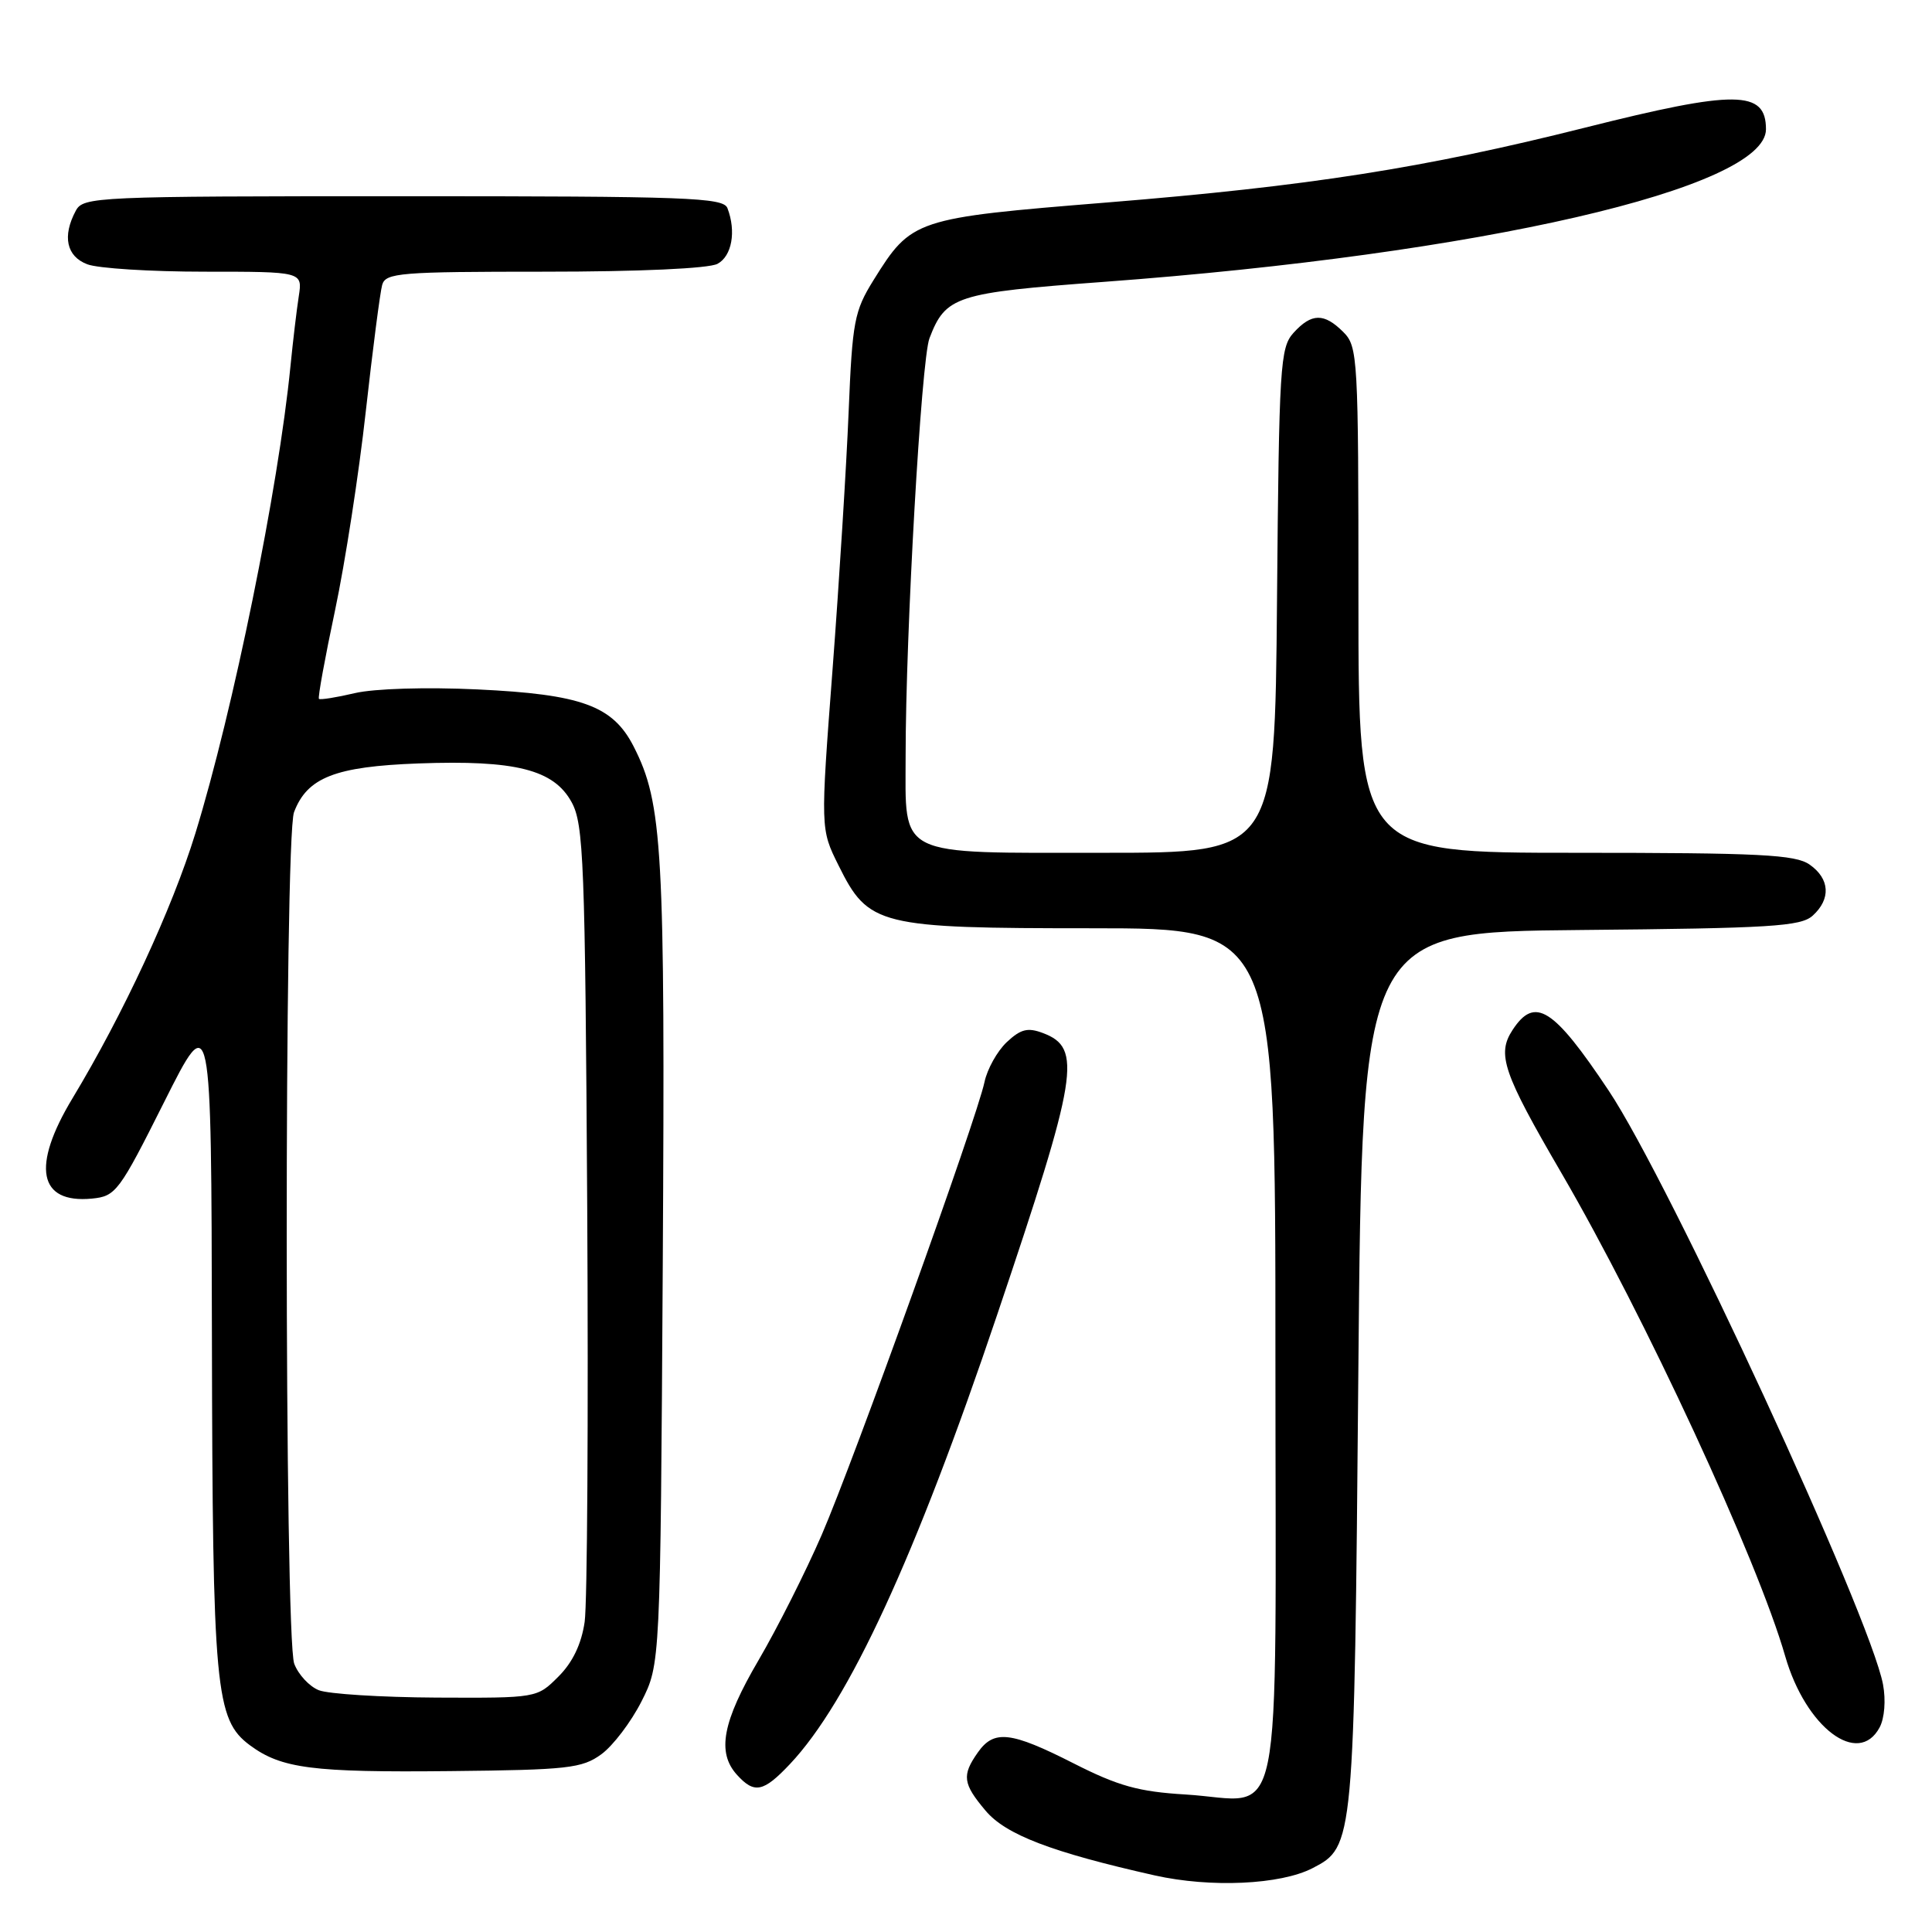 <?xml version="1.0" encoding="UTF-8" standalone="no"?>
<!DOCTYPE svg PUBLIC "-//W3C//DTD SVG 1.1//EN" "http://www.w3.org/Graphics/SVG/1.1/DTD/svg11.dtd" >
<svg xmlns="http://www.w3.org/2000/svg" xmlns:xlink="http://www.w3.org/1999/xlink" version="1.1" viewBox="0 0 256 256">
 <g >
 <path fill="currentColor"
d=" M 173.92 247.54 C 179.42 244.70 179.44 244.44 179.99 181.50 C 180.50 123.50 180.50 123.50 209.44 123.23 C 234.61 123.00 238.61 122.76 240.19 121.33 C 242.63 119.12 242.47 116.44 239.78 114.56 C 237.89 113.24 233.20 113.00 208.78 113.00 C 180.00 113.00 180.00 113.00 180.00 79.50 C 180.00 47.33 179.92 45.92 178.00 44.00 C 175.45 41.45 173.79 41.47 171.40 44.10 C 169.62 46.07 169.48 48.39 169.21 79.60 C 168.92 113.00 168.92 113.00 146.29 113.00 C 118.50 113.00 120.00 113.74 120.00 100.10 C 120.00 83.96 122.07 47.66 123.16 44.82 C 125.30 39.23 126.64 38.80 146.25 37.35 C 196.16 33.66 234.00 24.94 234.00 17.13 C 234.00 11.92 229.99 11.89 210.00 16.92 C 188.73 22.27 173.45 24.66 146.70 26.83 C 121.17 28.90 120.78 29.03 115.74 37.13 C 113.20 41.22 112.94 42.59 112.45 54.53 C 112.16 61.66 111.20 77.03 110.32 88.67 C 108.71 109.85 108.71 109.85 111.11 114.67 C 115.08 122.68 116.36 123.00 144.75 123.00 C 169.00 123.00 169.00 123.00 169.00 179.46 C 169.00 244.92 170.30 238.58 157.09 237.78 C 150.88 237.41 148.18 236.66 142.27 233.66 C 133.90 229.41 131.70 229.17 129.56 232.22 C 127.43 235.25 127.58 236.35 130.59 239.92 C 133.26 243.10 139.31 245.42 153.00 248.50 C 160.41 250.16 169.67 249.74 173.92 247.54 Z  M 104.67 233.75 C 112.48 225.47 121.31 206.31 132.13 174.21 C 142.86 142.39 143.43 138.87 138.21 136.89 C 136.18 136.12 135.26 136.35 133.40 138.09 C 132.14 139.28 130.81 141.66 130.45 143.38 C 129.42 148.25 113.16 193.48 108.88 203.38 C 106.76 208.27 103.00 215.73 100.52 219.97 C 95.73 228.14 94.96 232.20 97.65 235.17 C 99.96 237.72 101.15 237.48 104.67 233.75 Z  M 79.68 232.45 C 81.23 231.32 83.62 228.17 85.00 225.45 C 87.50 220.50 87.50 220.50 87.82 167.50 C 88.14 112.41 87.81 106.46 83.96 98.91 C 81.20 93.51 77.07 92.00 63.24 91.35 C 56.46 91.03 49.61 91.24 47.03 91.84 C 44.57 92.42 42.42 92.76 42.26 92.60 C 42.10 92.43 43.06 87.17 44.39 80.90 C 45.72 74.63 47.56 62.75 48.47 54.50 C 49.39 46.25 50.37 38.71 50.64 37.75 C 51.09 36.15 52.99 36.00 72.13 36.00 C 84.70 36.00 93.91 35.58 95.07 34.96 C 96.98 33.94 97.57 30.66 96.39 27.58 C 95.85 26.17 91.13 26.00 53.43 26.00 C 12.57 26.00 11.03 26.07 10.04 27.93 C 8.23 31.30 8.81 33.98 11.57 35.02 C 12.98 35.56 19.97 36.00 27.11 36.00 C 40.09 36.00 40.09 36.00 39.59 39.25 C 39.31 41.04 38.82 45.20 38.49 48.50 C 36.89 64.72 30.91 94.11 25.88 110.45 C 22.81 120.41 16.35 134.35 9.60 145.54 C 4.14 154.59 5.10 159.50 12.18 158.82 C 15.35 158.51 15.78 157.93 21.75 146.03 C 28.00 133.57 28.00 133.57 28.08 177.03 C 28.17 223.96 28.53 227.85 33.12 231.26 C 37.29 234.34 41.38 234.87 59.68 234.68 C 75.26 234.52 77.12 234.31 79.68 232.45 Z  M 249.06 228.89 C 249.71 227.67 249.90 225.29 249.51 223.20 C 247.81 214.14 221.23 156.60 213.15 144.50 C 205.82 133.51 203.37 131.97 200.42 136.48 C 198.32 139.69 199.15 142.14 206.89 155.42 C 217.89 174.30 232.86 206.62 236.55 219.46 C 239.27 228.91 246.23 234.17 249.06 228.89 Z  M 42.24 223.96 C 40.99 223.46 39.53 221.89 38.99 220.46 C 37.68 217.04 37.65 111.04 38.96 107.62 C 40.70 103.02 44.41 101.57 55.43 101.16 C 68.31 100.69 73.38 101.97 75.74 106.29 C 77.34 109.21 77.53 114.07 77.81 160.00 C 77.97 187.78 77.82 212.49 77.47 214.91 C 77.04 217.85 75.88 220.28 73.99 222.16 C 71.15 225.00 71.15 225.00 57.83 224.94 C 50.50 224.90 43.48 224.46 42.24 223.96 Z "/>
</g>
</svg>
